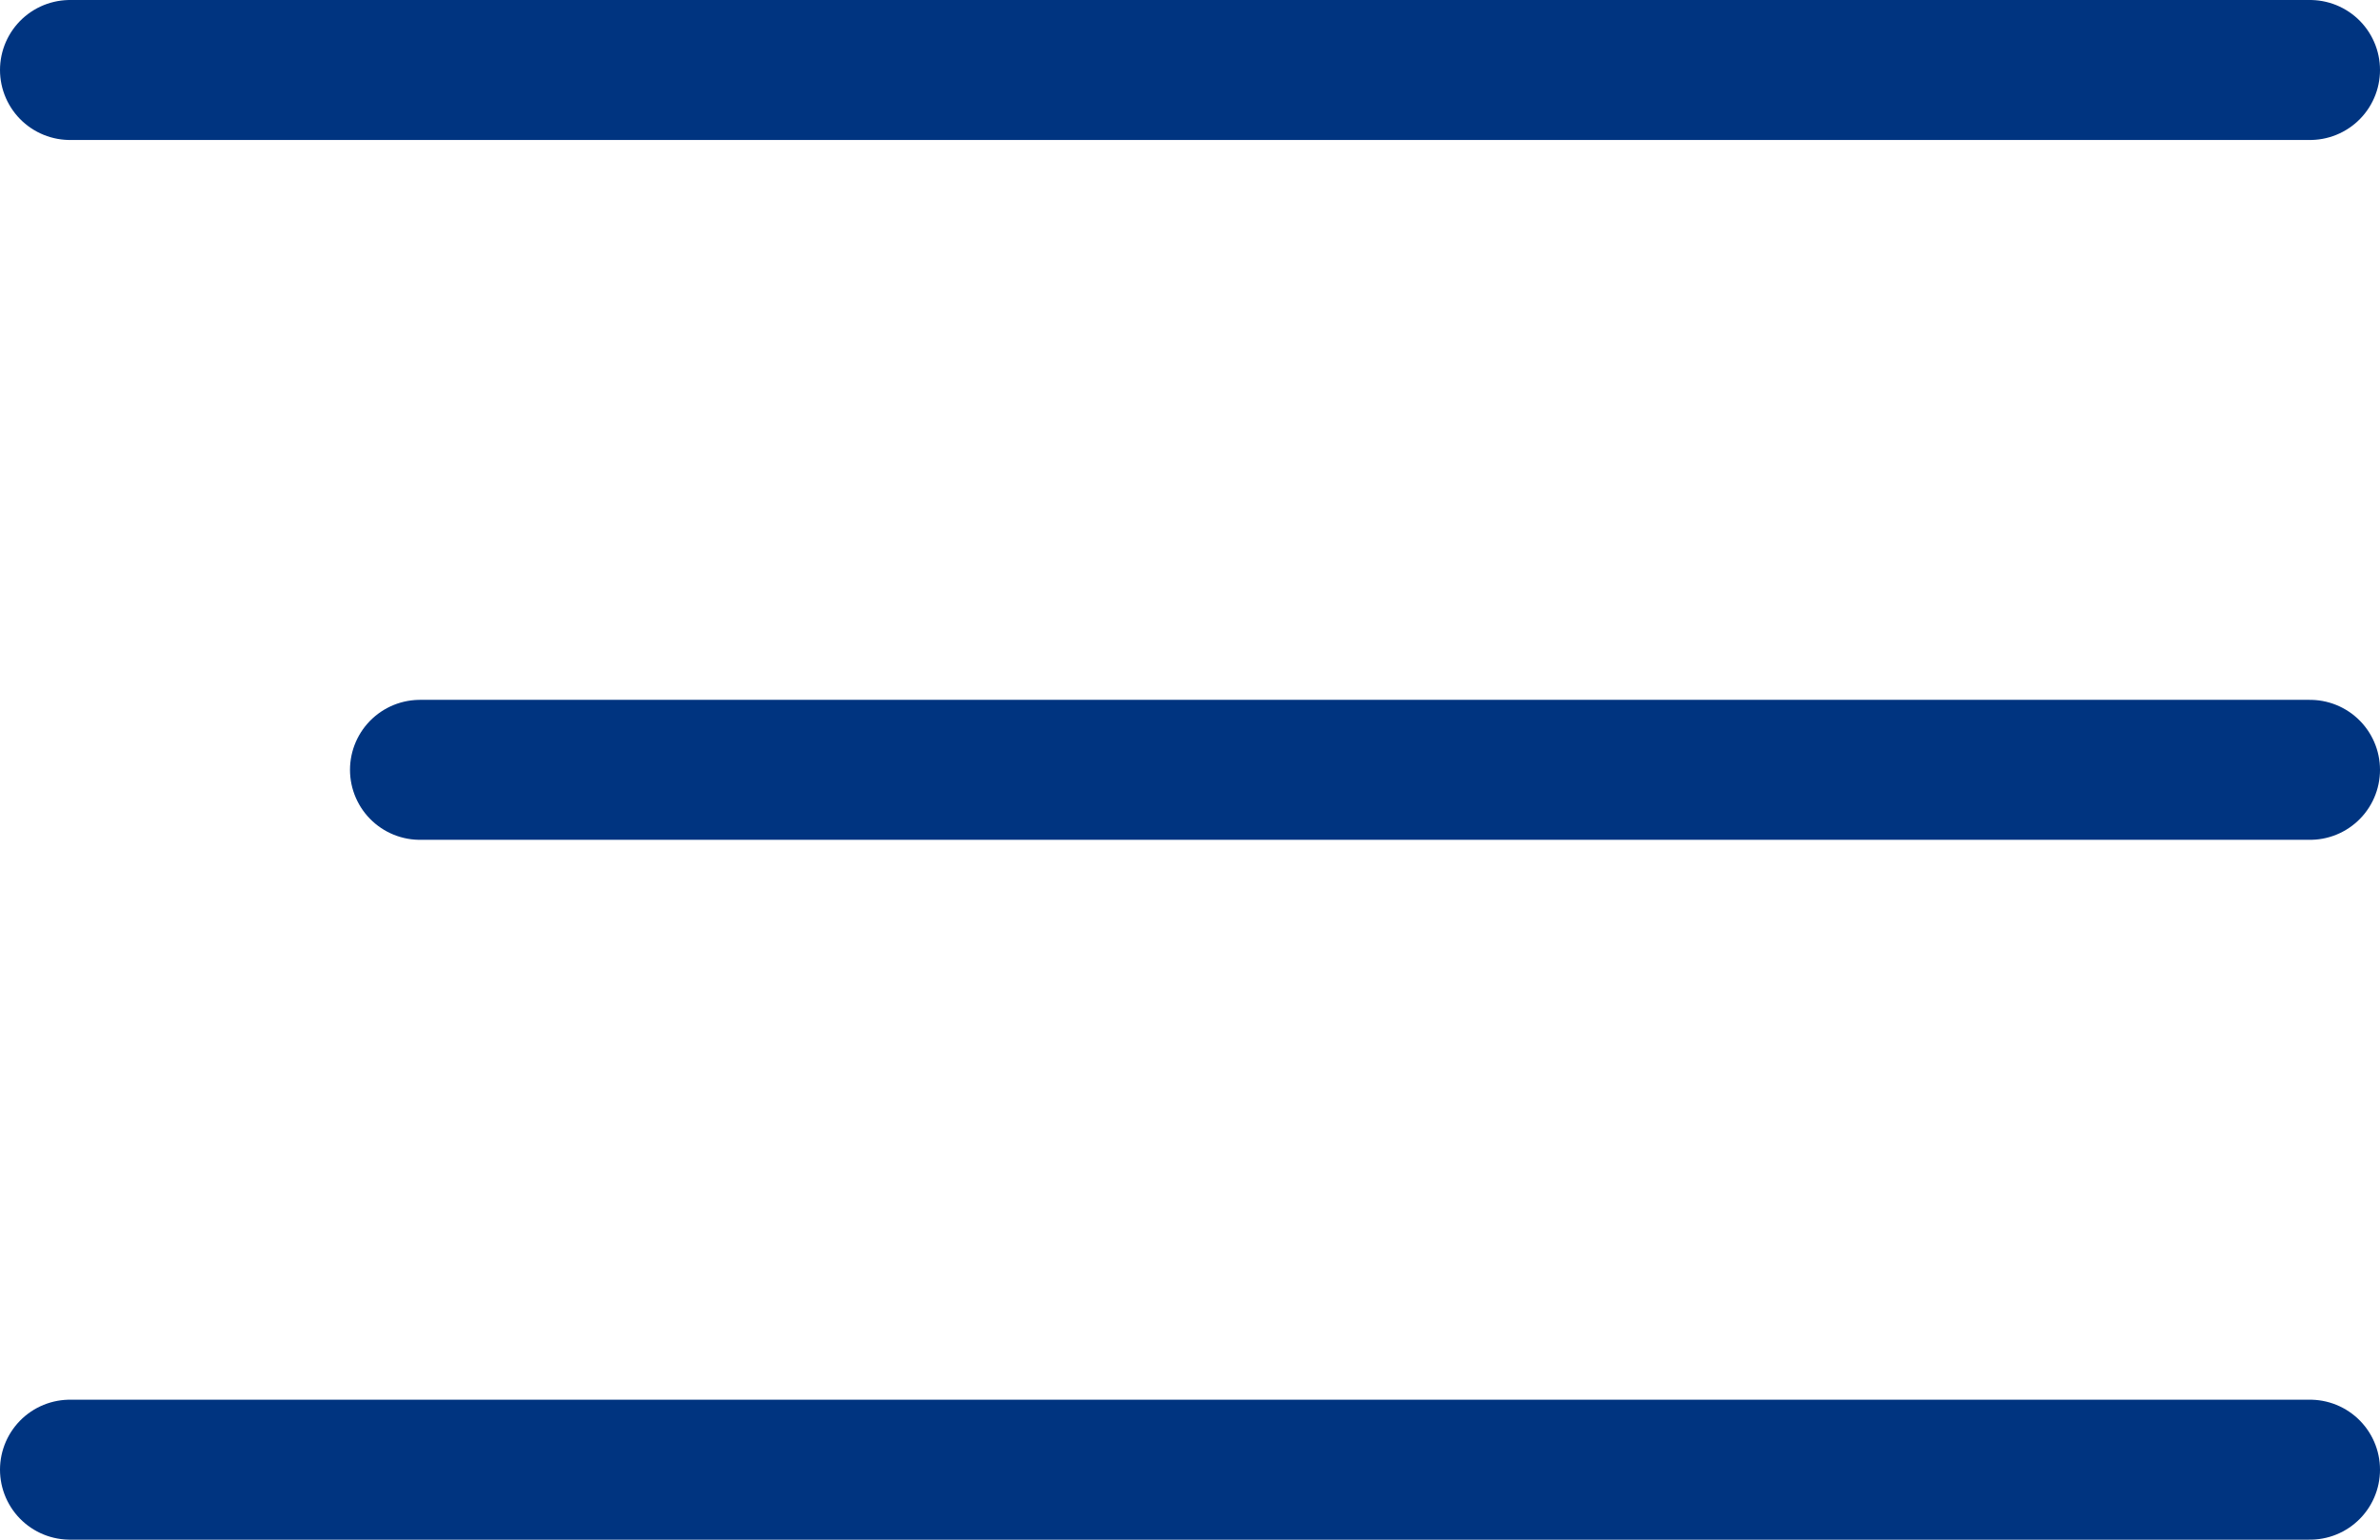 <svg xmlns="http://www.w3.org/2000/svg" width="34" height="22" viewBox="0 0 34 22"><g transform="translate(-418 -39)"><line x2="32" transform="translate(419 40)" fill="none" stroke="#003480" stroke-linecap="round" stroke-width="2"/><line x2="27" transform="translate(424 50)" fill="none" stroke="#003480" stroke-linecap="round" stroke-width="2"/><line x2="32" transform="translate(419 60)" fill="none" stroke="#003480" stroke-linecap="round" stroke-width="2"/></g></svg>